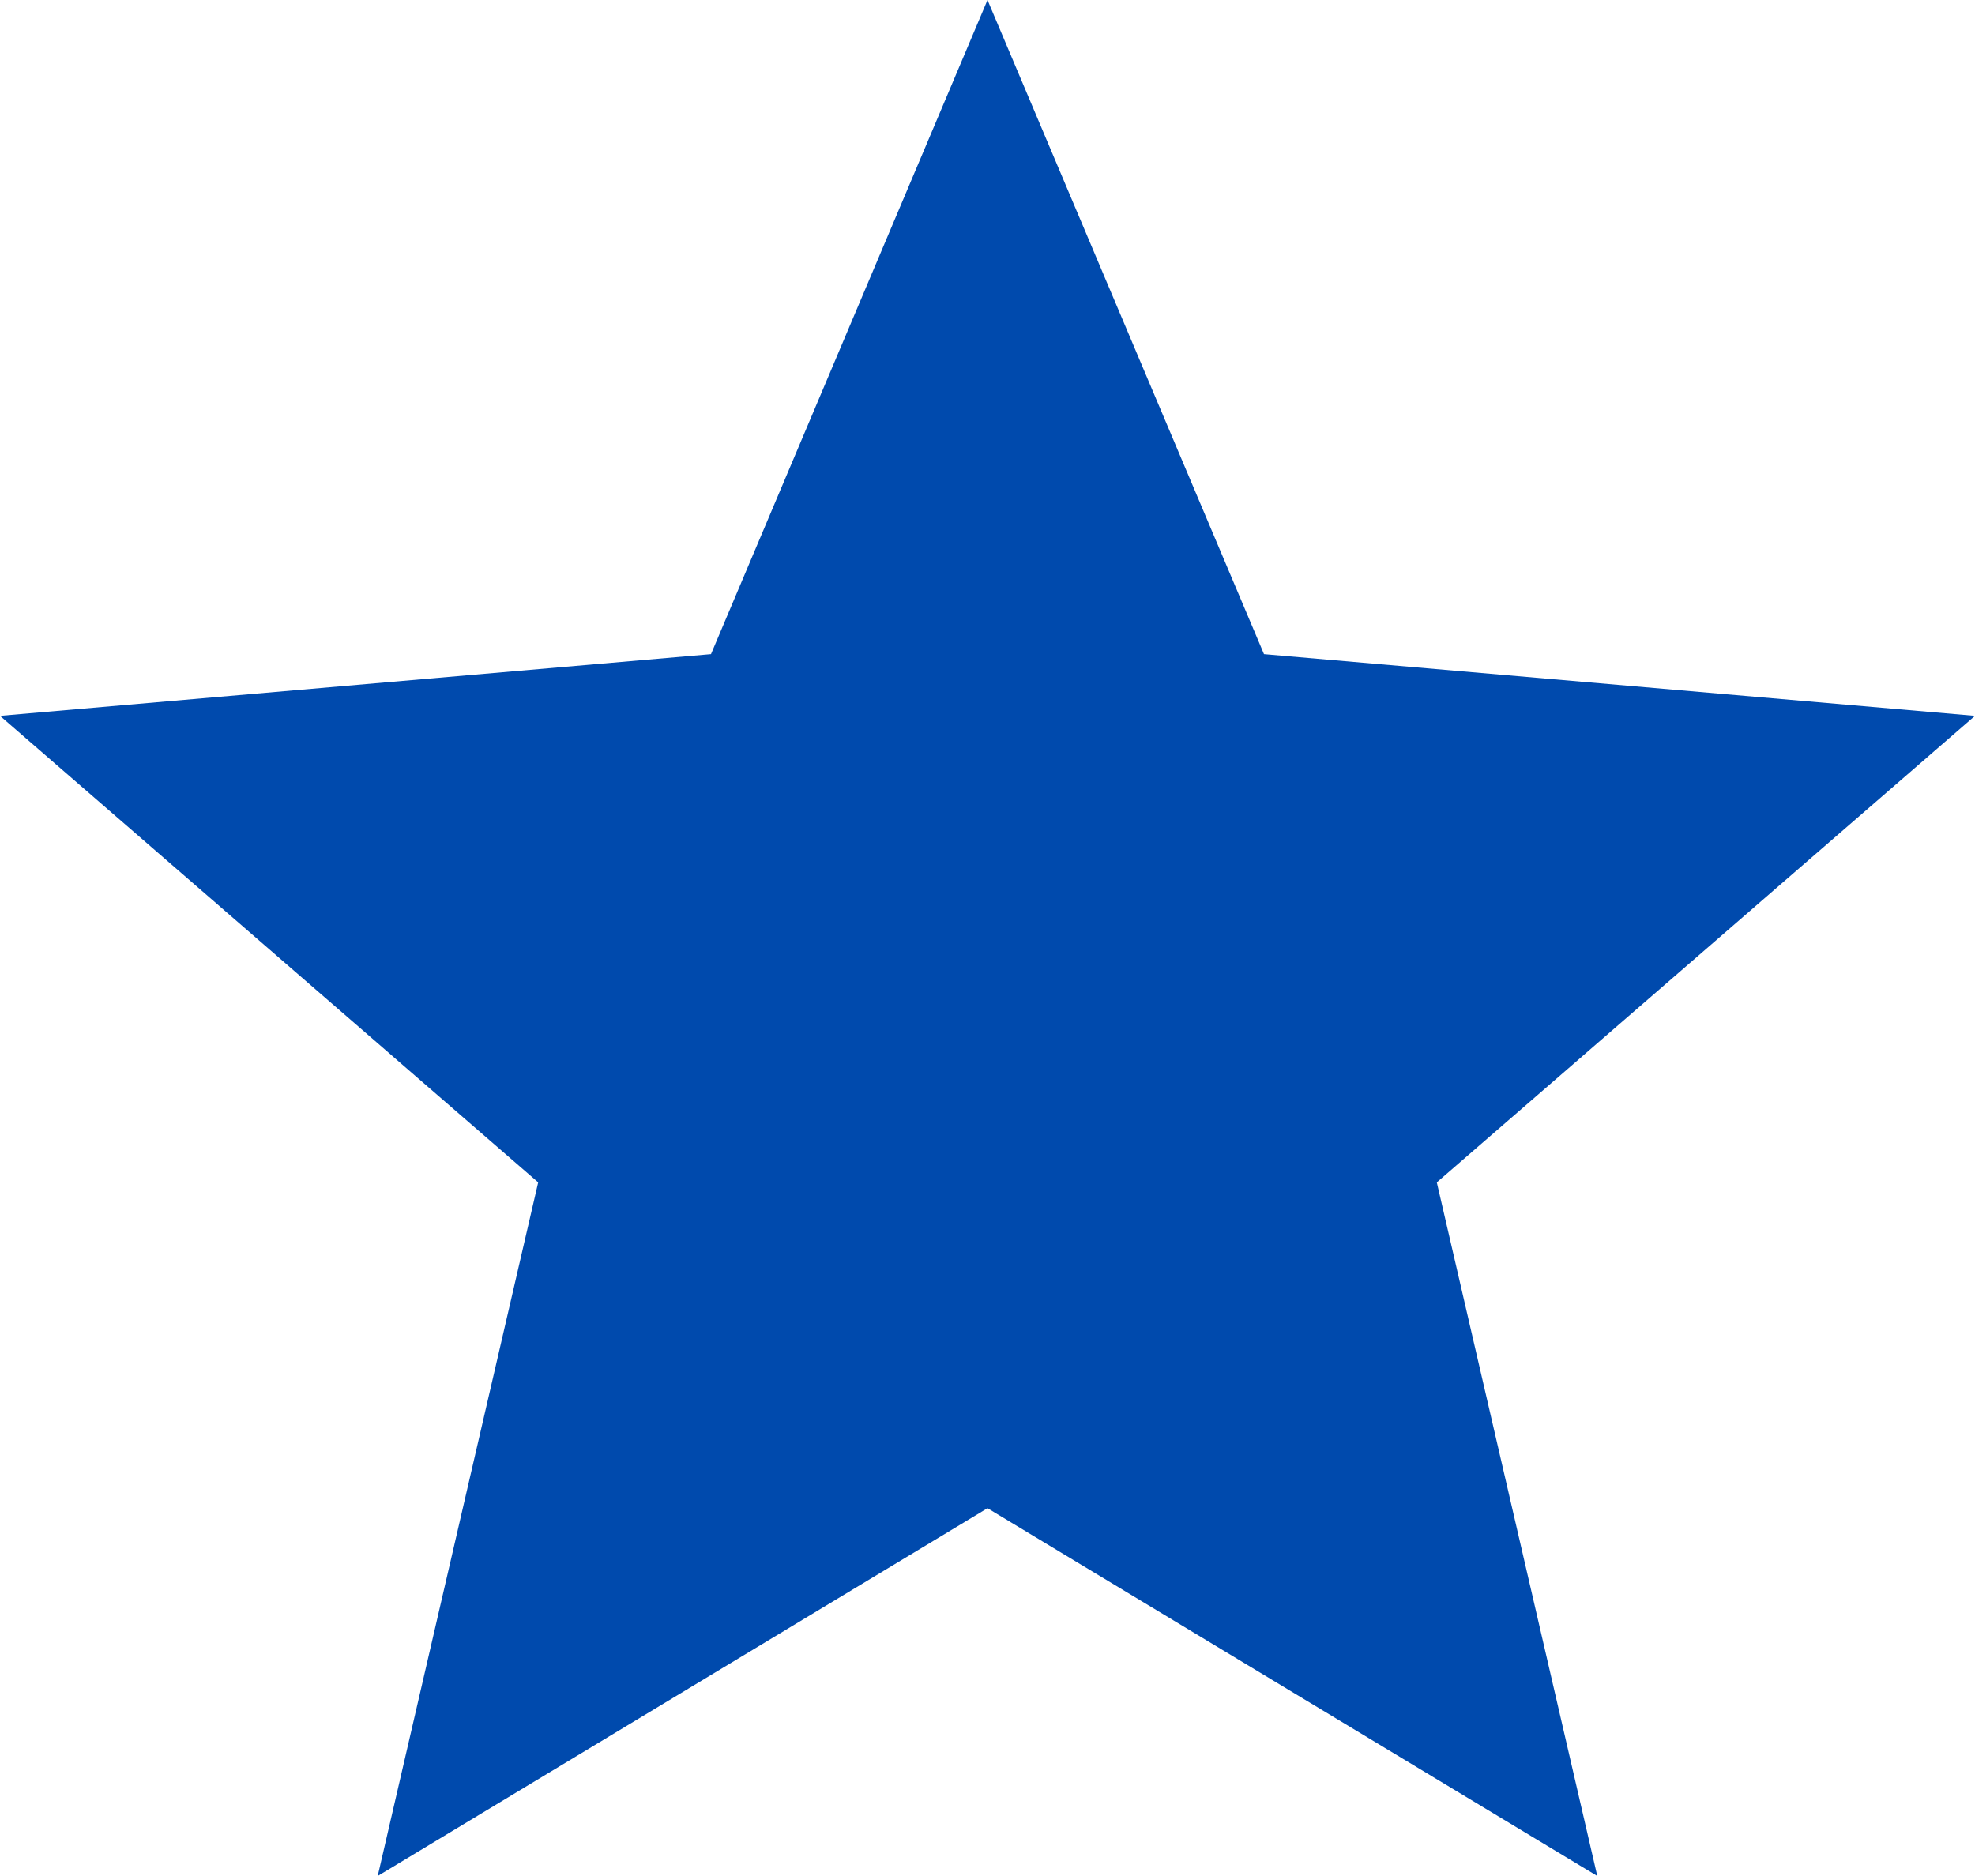 <svg width="40" height="38" viewBox="0 0 40 38" fill="none" xmlns="http://www.w3.org/2000/svg">
<path d="M7.65 38L10.9 23.95L0 14.5L14.4 13.25L20 0L25.6 13.25L40 14.5L29.1 23.95L32.35 38L20 30.55L7.65 38Z" fill="#004AAD"/>
</svg>
